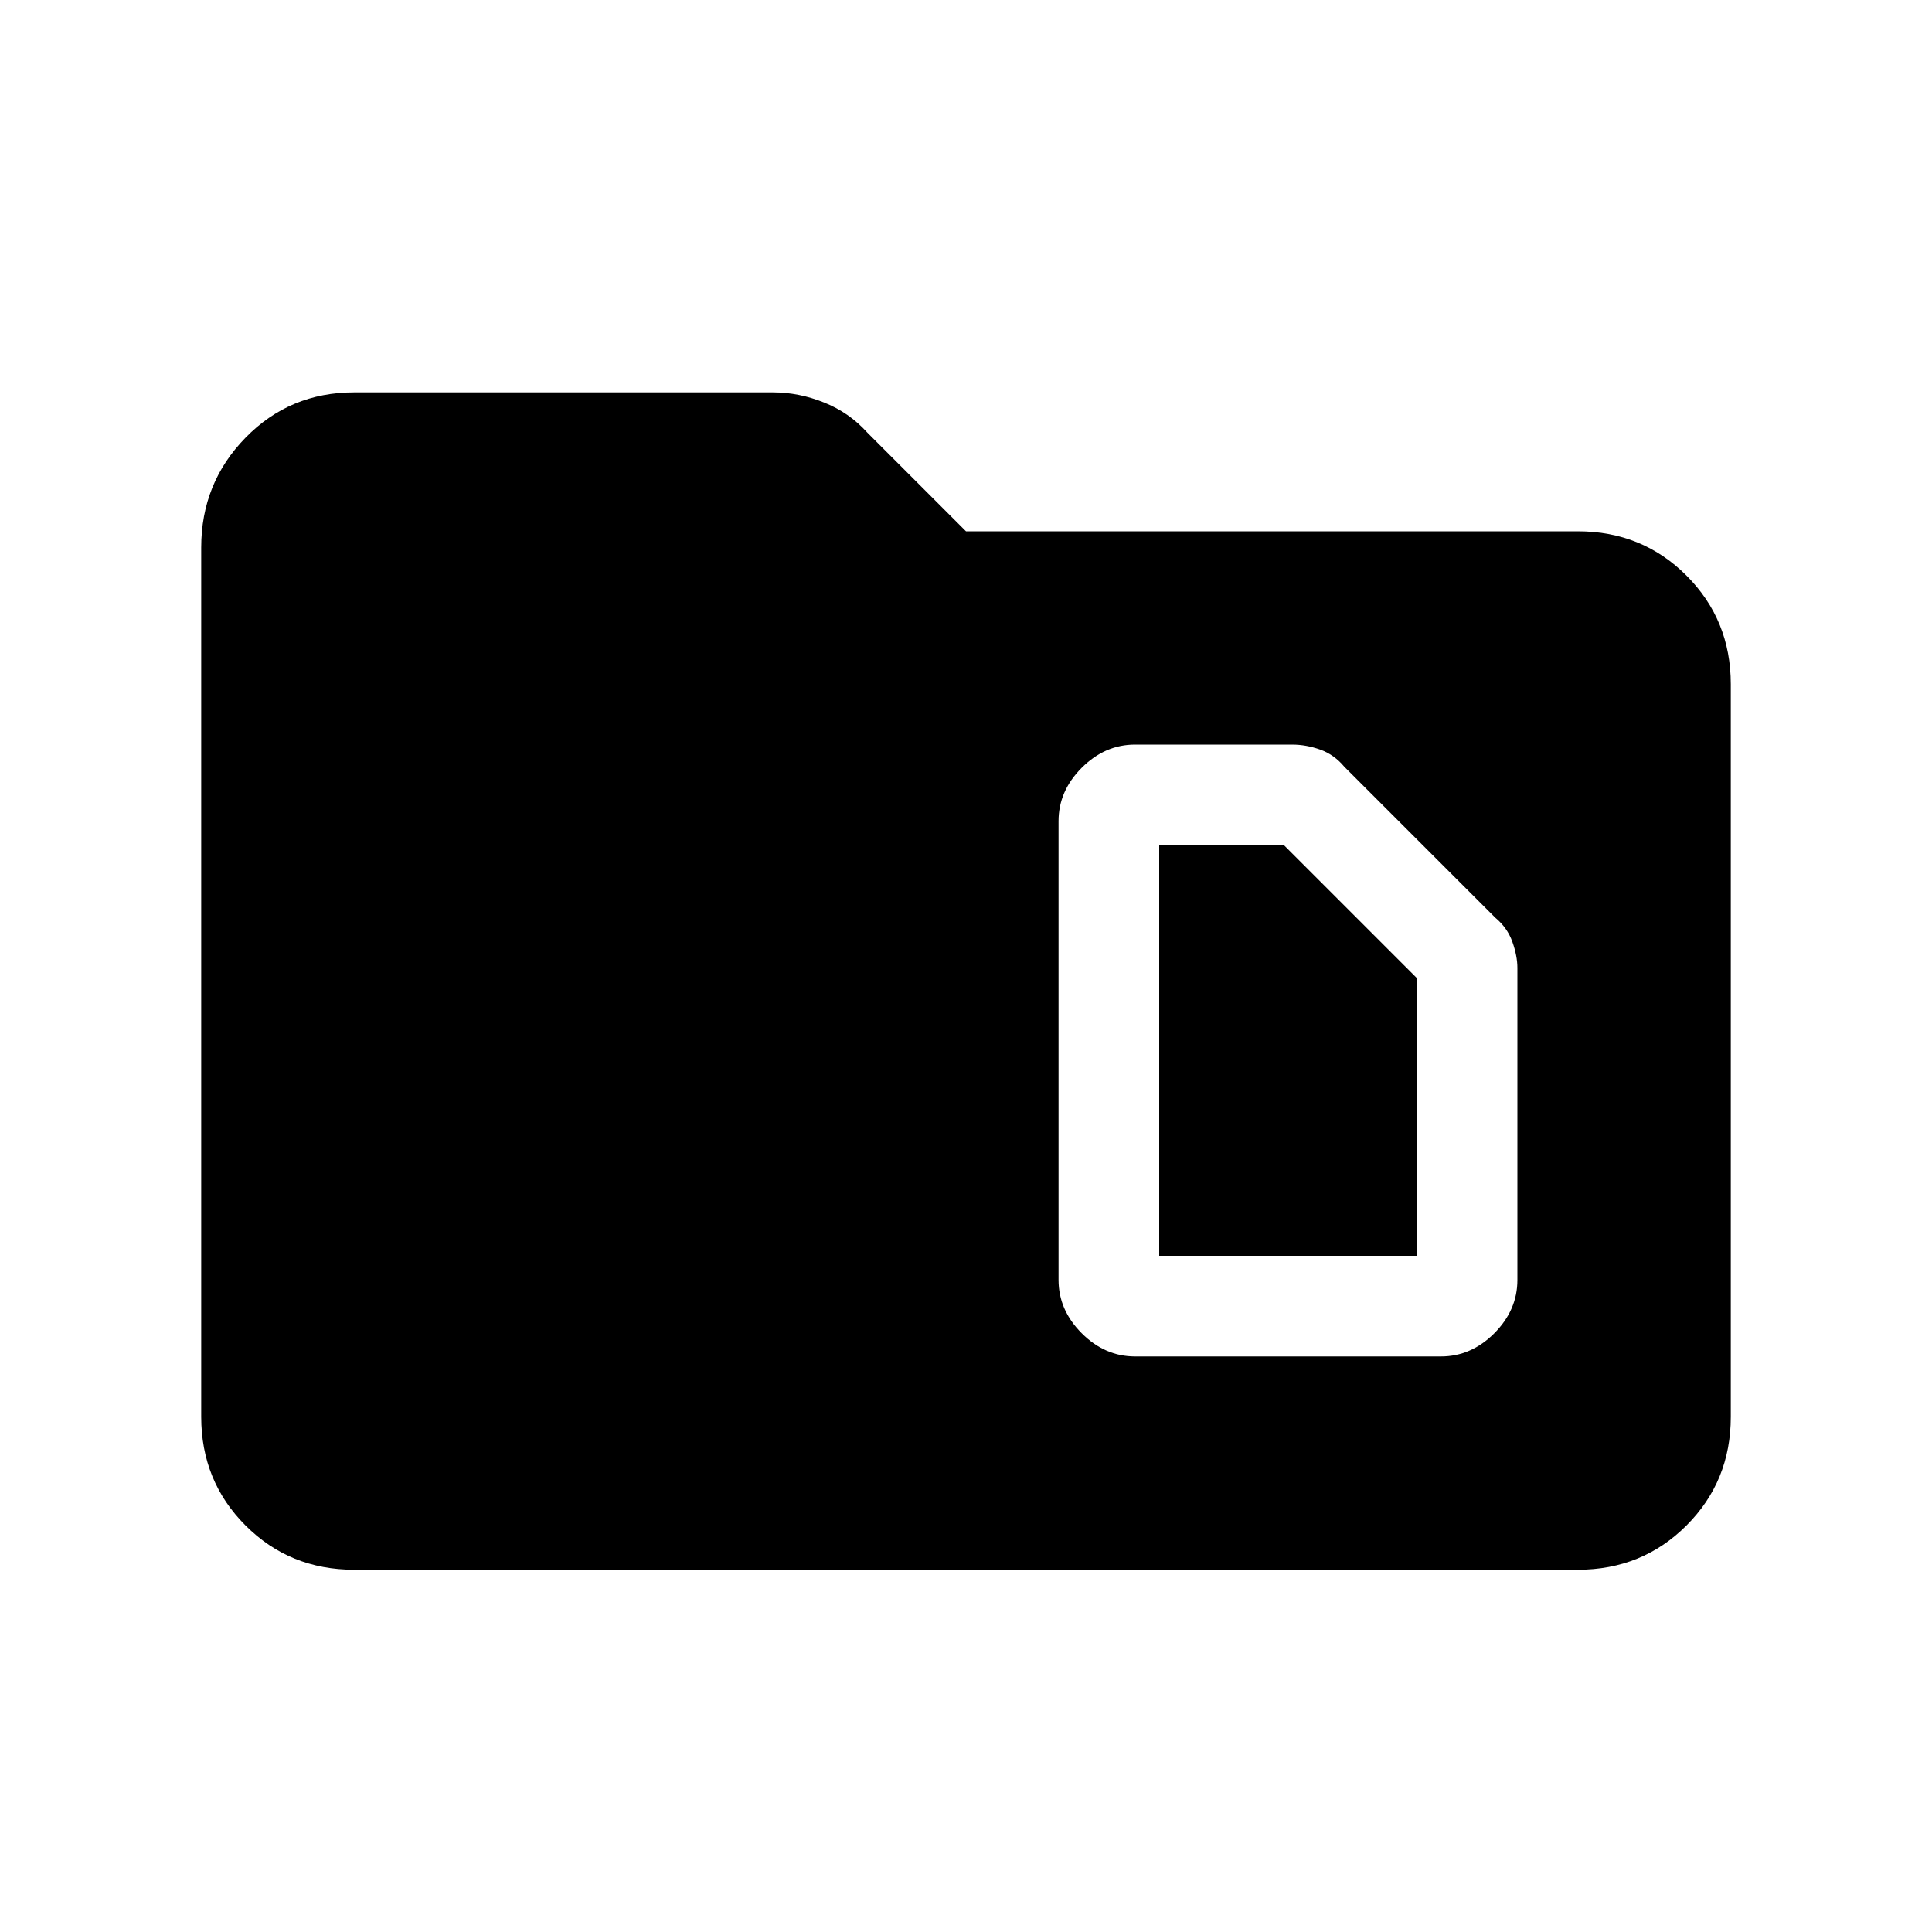 <svg xmlns="http://www.w3.org/2000/svg" height="20" width="20"><path d="M12 13V8.75H13.292L14.667 10.125V13ZM11.75 14.042H14.917Q15.229 14.042 15.469 13.802Q15.708 13.562 15.708 13.25V10.021Q15.708 9.896 15.656 9.75Q15.604 9.604 15.479 9.5L13.917 7.938Q13.812 7.812 13.667 7.76Q13.521 7.708 13.375 7.708H11.75Q11.438 7.708 11.198 7.948Q10.958 8.188 10.958 8.5V13.25Q10.958 13.562 11.198 13.802Q11.438 14.042 11.75 14.042ZM3.667 16.25Q3 16.25 2.542 15.792Q2.083 15.333 2.083 14.667V5.667Q2.083 5 2.542 4.531Q3 4.062 3.667 4.062H8Q8.271 4.062 8.531 4.167Q8.792 4.271 8.979 4.479L10 5.5H16.333Q17 5.5 17.458 5.958Q17.917 6.417 17.917 7.083V14.667Q17.917 15.333 17.458 15.792Q17 16.25 16.333 16.25Z"/></svg>